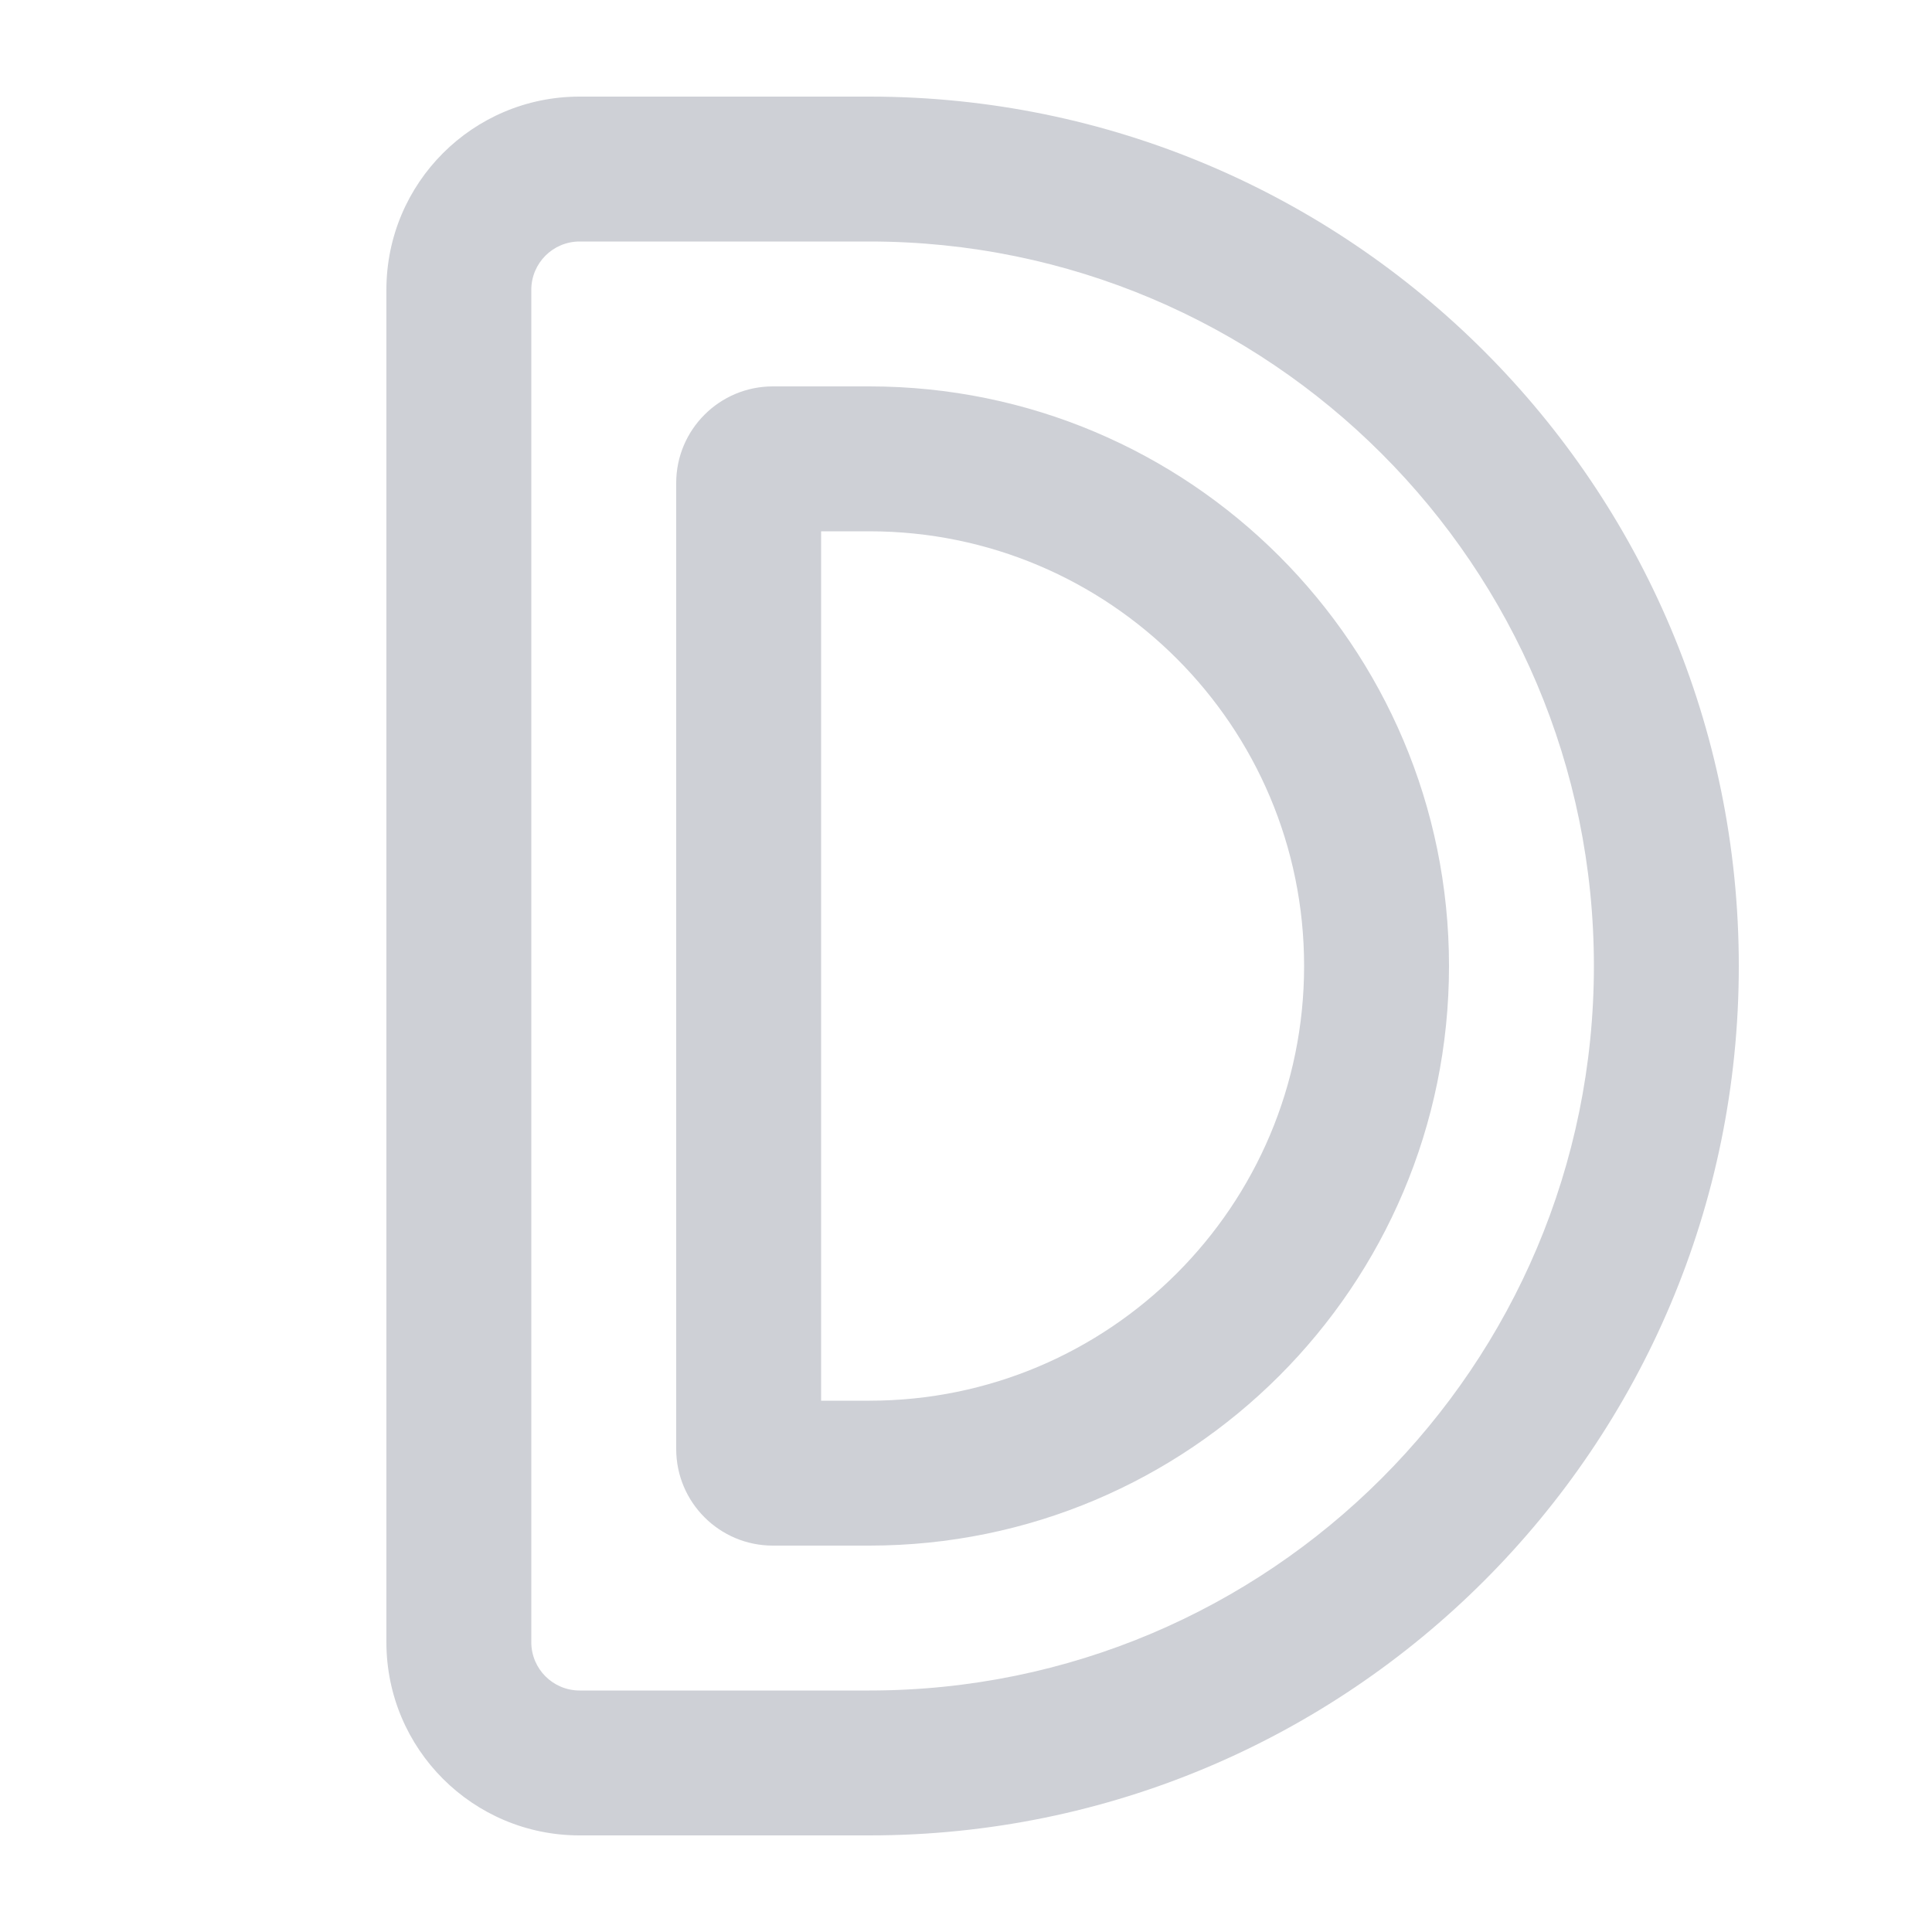 <svg width="20" height="20" viewBox="0 0 20 20" fill="none" xmlns="http://www.w3.org/2000/svg">
  <path fill-rule="evenodd" clip-rule="evenodd"
        d="M7 5V15C7 15.552 7.448 16 8 16H9C12.314 16 15 13.314 15 10C15 6.686 12.314 4 9 4H8C7.448 4 7 4.448 7 5ZM9 14.5H8.5V5.5H9C11.485 5.5 13.5 7.515 13.5 10C13.5 12.485 11.485 14.5 9 14.5Z"
        fill="#CED0D6"/>
  <path fill-rule="evenodd" clip-rule="evenodd"
        d="M4 3V17C4 18.105 4.895 19 6 19H9C13.971 19 18 14.971 18 10C18 5.029 13.971 1 9 1H6C4.895 1 4 1.895 4 3ZM5.5 17V3C5.5 2.724 5.724 2.5 6 2.5H9C13.142 2.5 16.5 5.858 16.5 10C16.5 14.142 13.142 17.5 9 17.5H6C5.724 17.5 5.5 17.276 5.5 17Z"
        fill="#CED0D6"/>
</svg>
